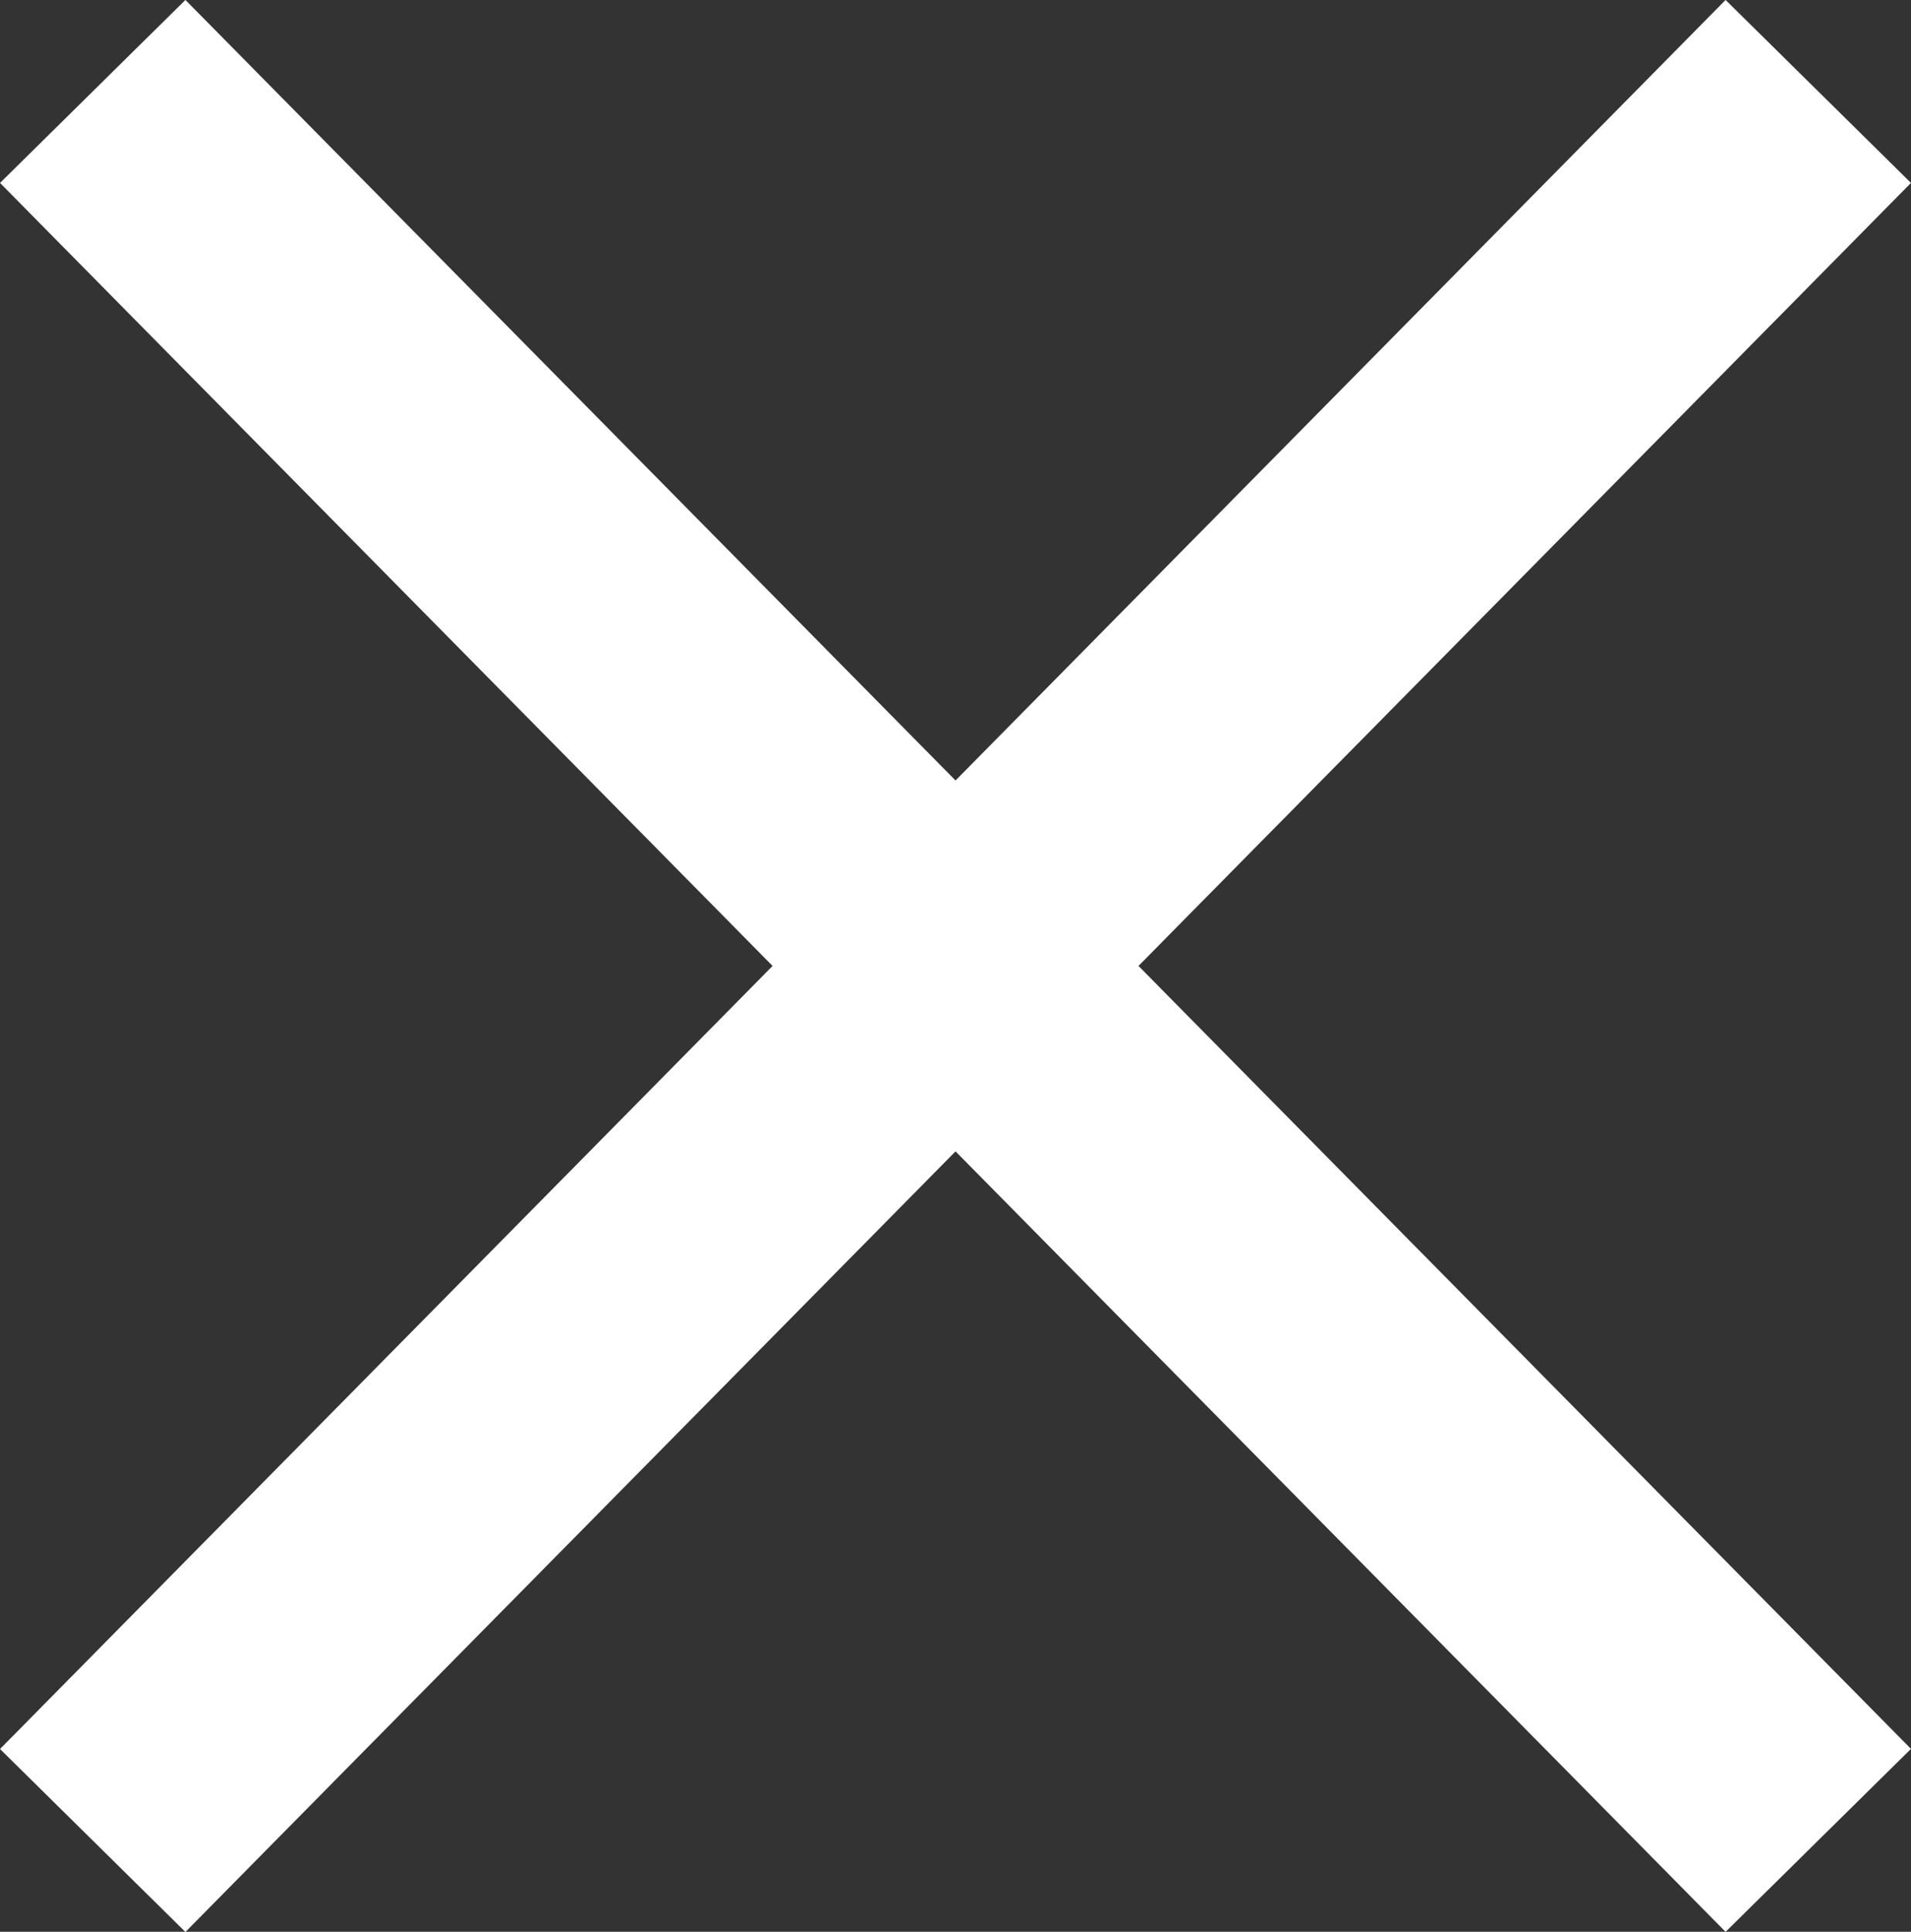 <svg xmlns="http://www.w3.org/2000/svg" width="14.674" height="14.831" viewBox="0 0 14.674 14.831">
	<rect x="0" y="0" width="14.674" height="14.831" fill="#333333" stroke="none"/>
	<defs>
		<style>.cls-1 { fill: none; stroke: #fff; stroke-miterlimit: 10; stroke-width: 2px; }</style>
	</defs>
	<title>close</title>
	<g>
		<path class="cls-1" d="M.712.702l13.25 13.427"/>
		<path class="cls-1" d="M13.962.702L.712 14.13"/>
	</g>
</svg>